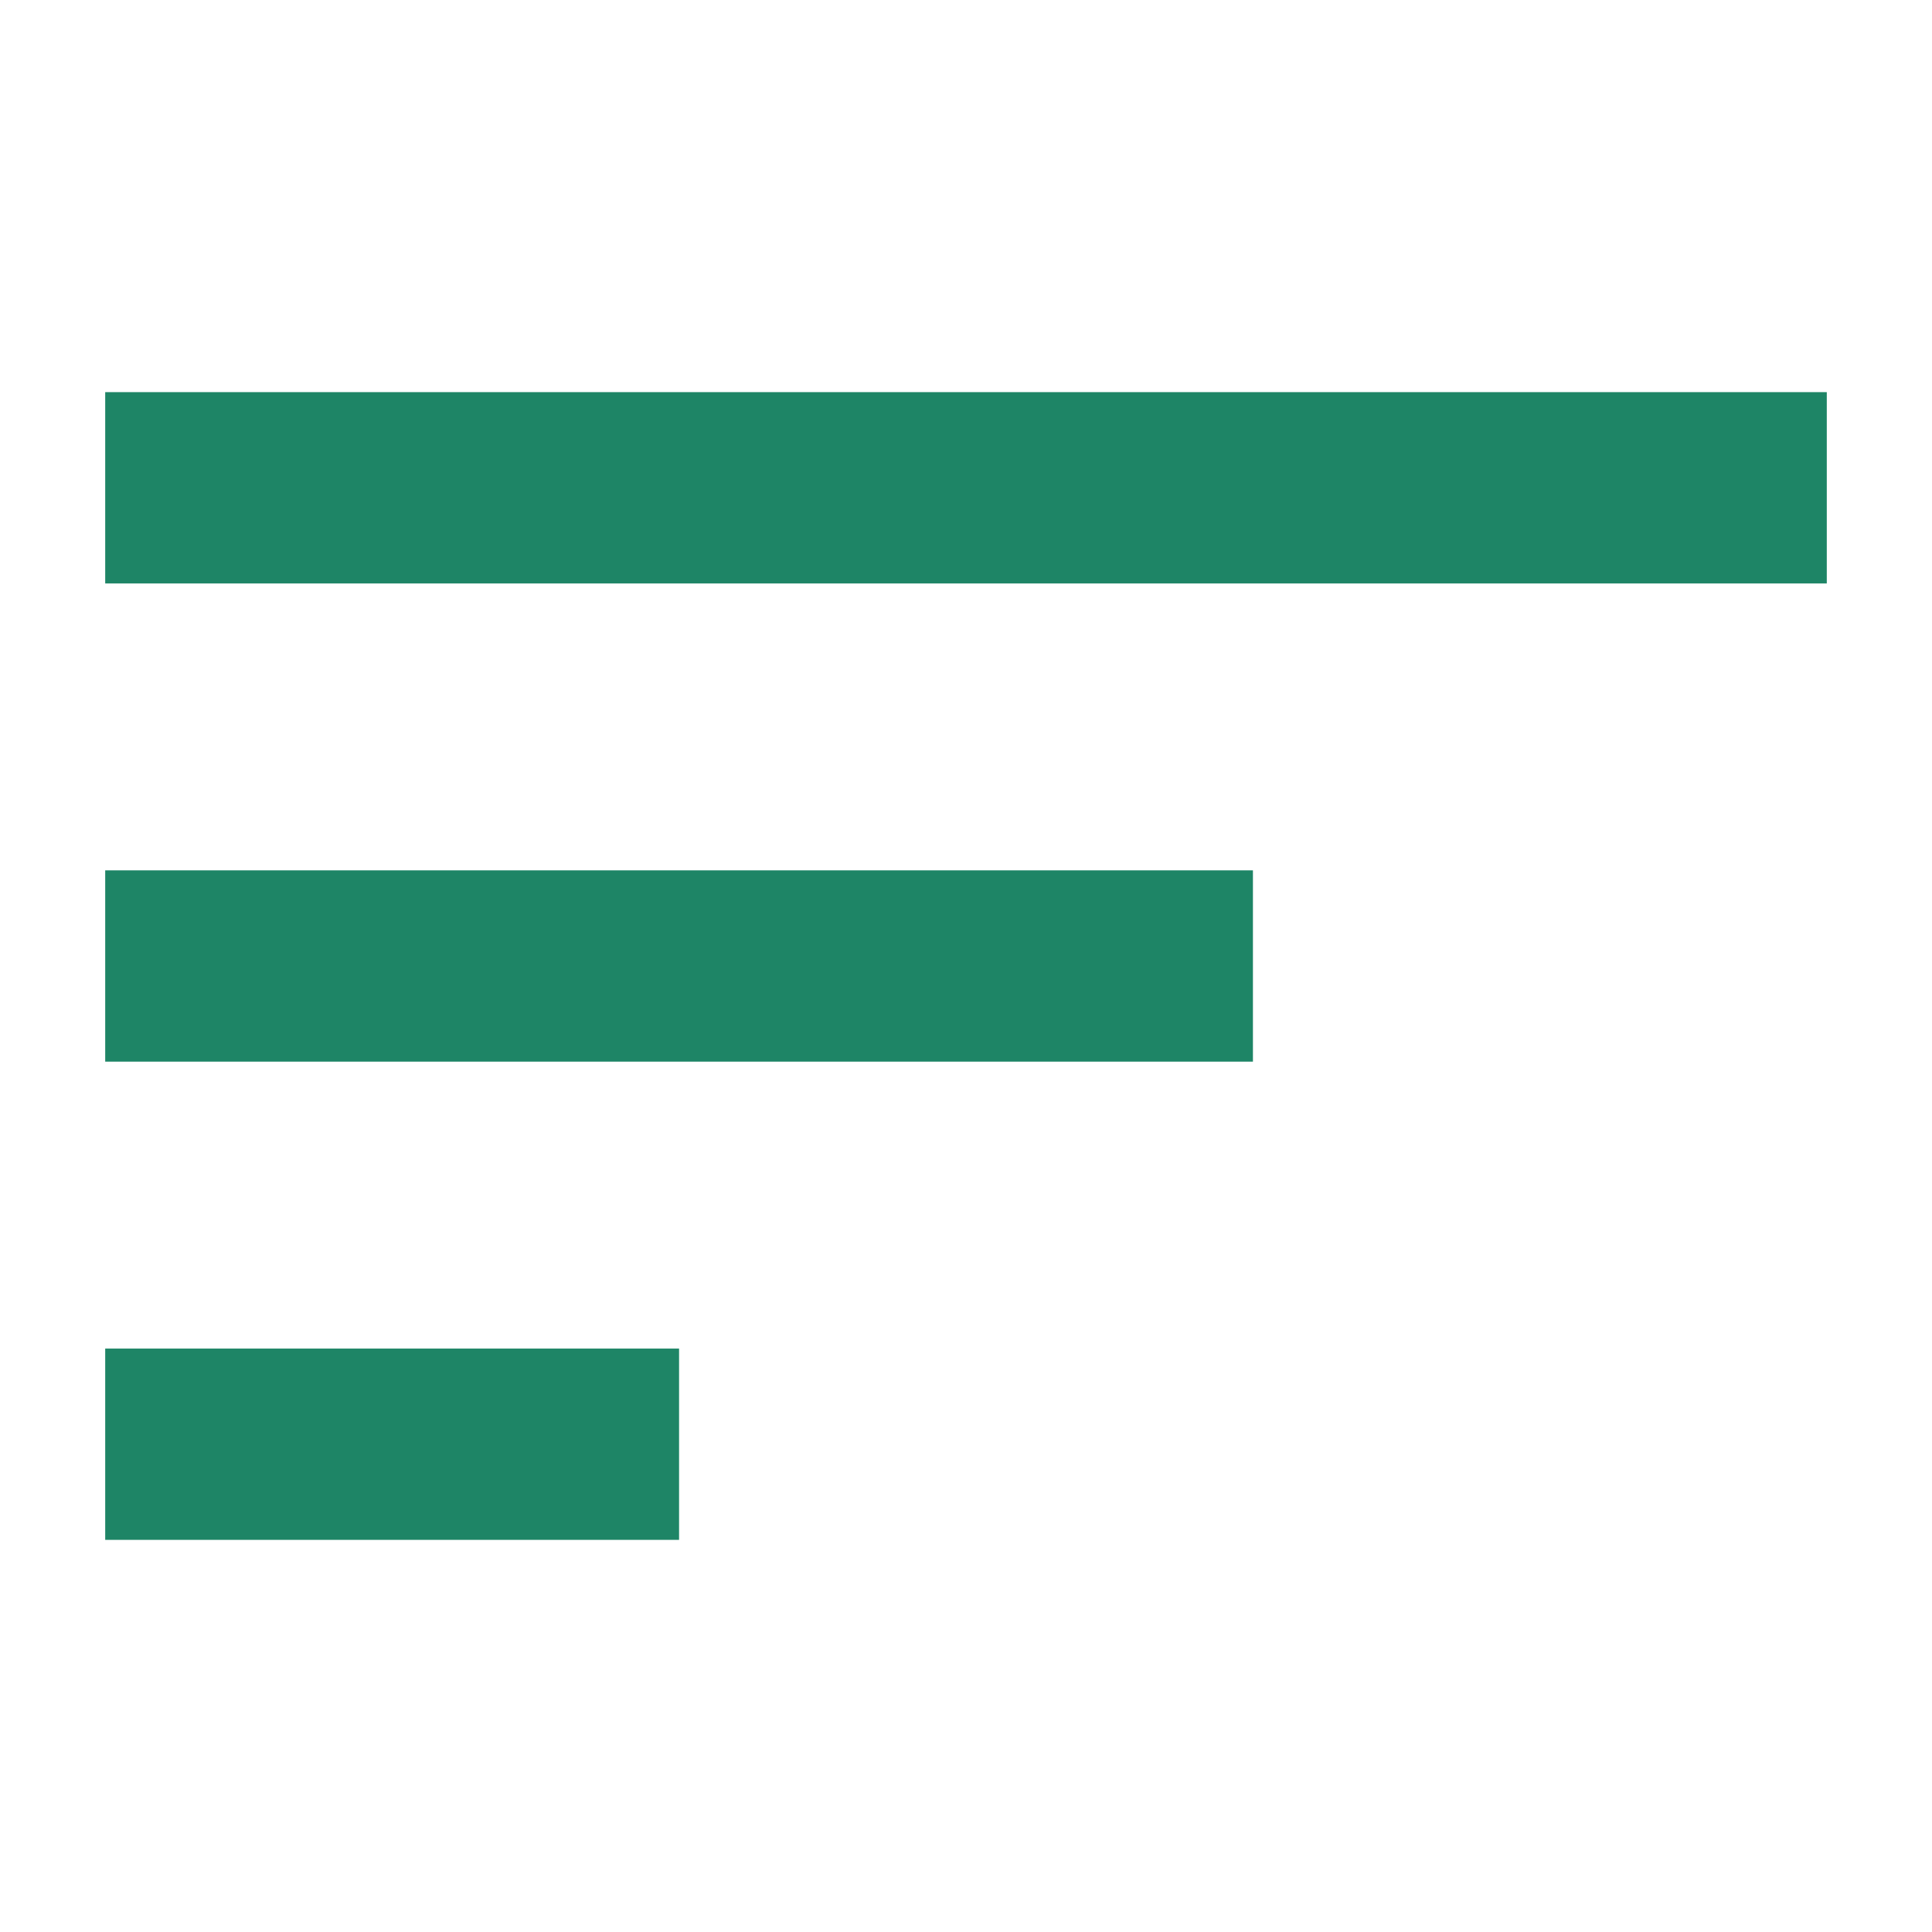 <svg xmlns="http://www.w3.org/2000/svg" viewBox="0 0 20.2 20.2"><path d="M1.1 16.1h6v-2h-6v2zm0-12v2h18v-2h-18zm0 7h12v-2h-12v2z" fill="#1e8566"/><path d="M-1.9-1.9h24v24h-24v-24z" fill="none"/></svg>